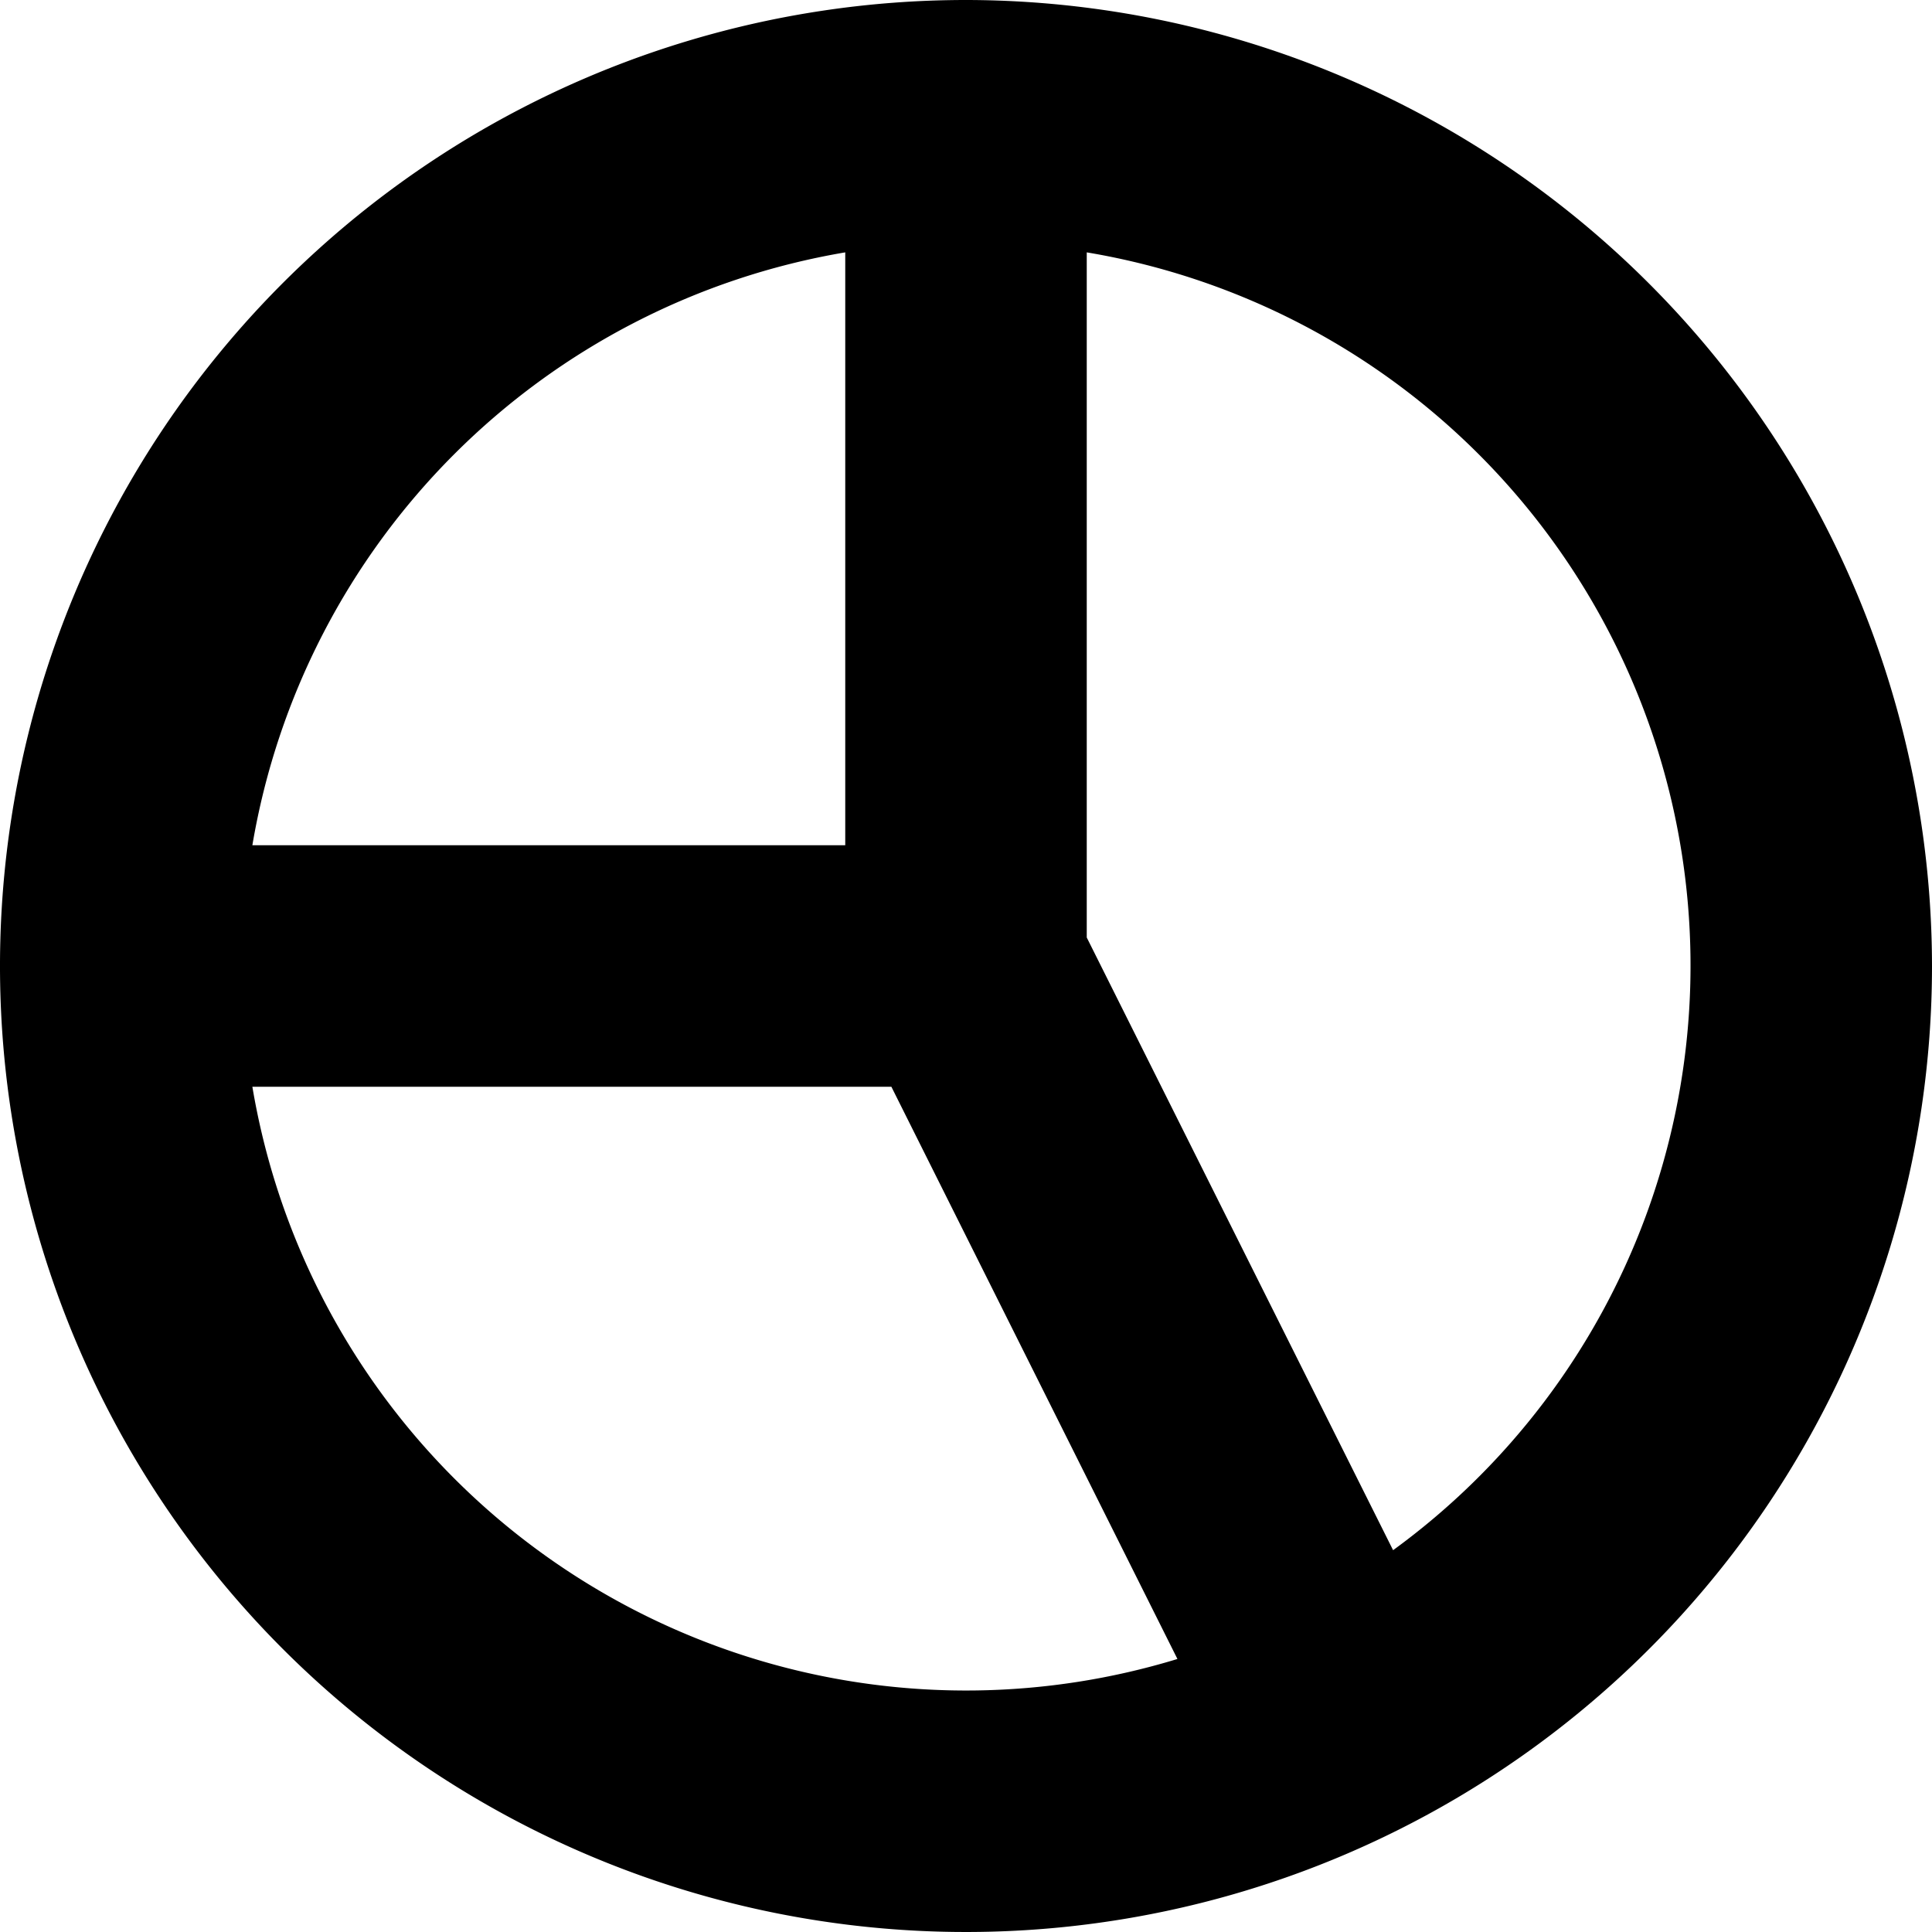 <svg xmlns="http://www.w3.org/2000/svg" width="16" height="16" viewBox="0 0 16 16">
<defs>
    <style>
      .cls-1 {
        fill-rule: evenodd;
      }
    </style>
  </defs>
  <path id="data_2" class="cls-1" d="M616,448a8,8,0,1,0,8,8A8.009,8.009,0,0,0,616,448Zm-1,2.09V455h-4.91A5.994,5.994,0,0,1,615,450.09ZM610.09,457h5.292l2.369,4.739A5.994,5.994,0,0,1,610.09,457Zm9.447,3.838L617,455.764V450.09A5.989,5.989,0,0,1,619.537,460.838Z" transform="translate(-608 -448)"/>
</svg>
